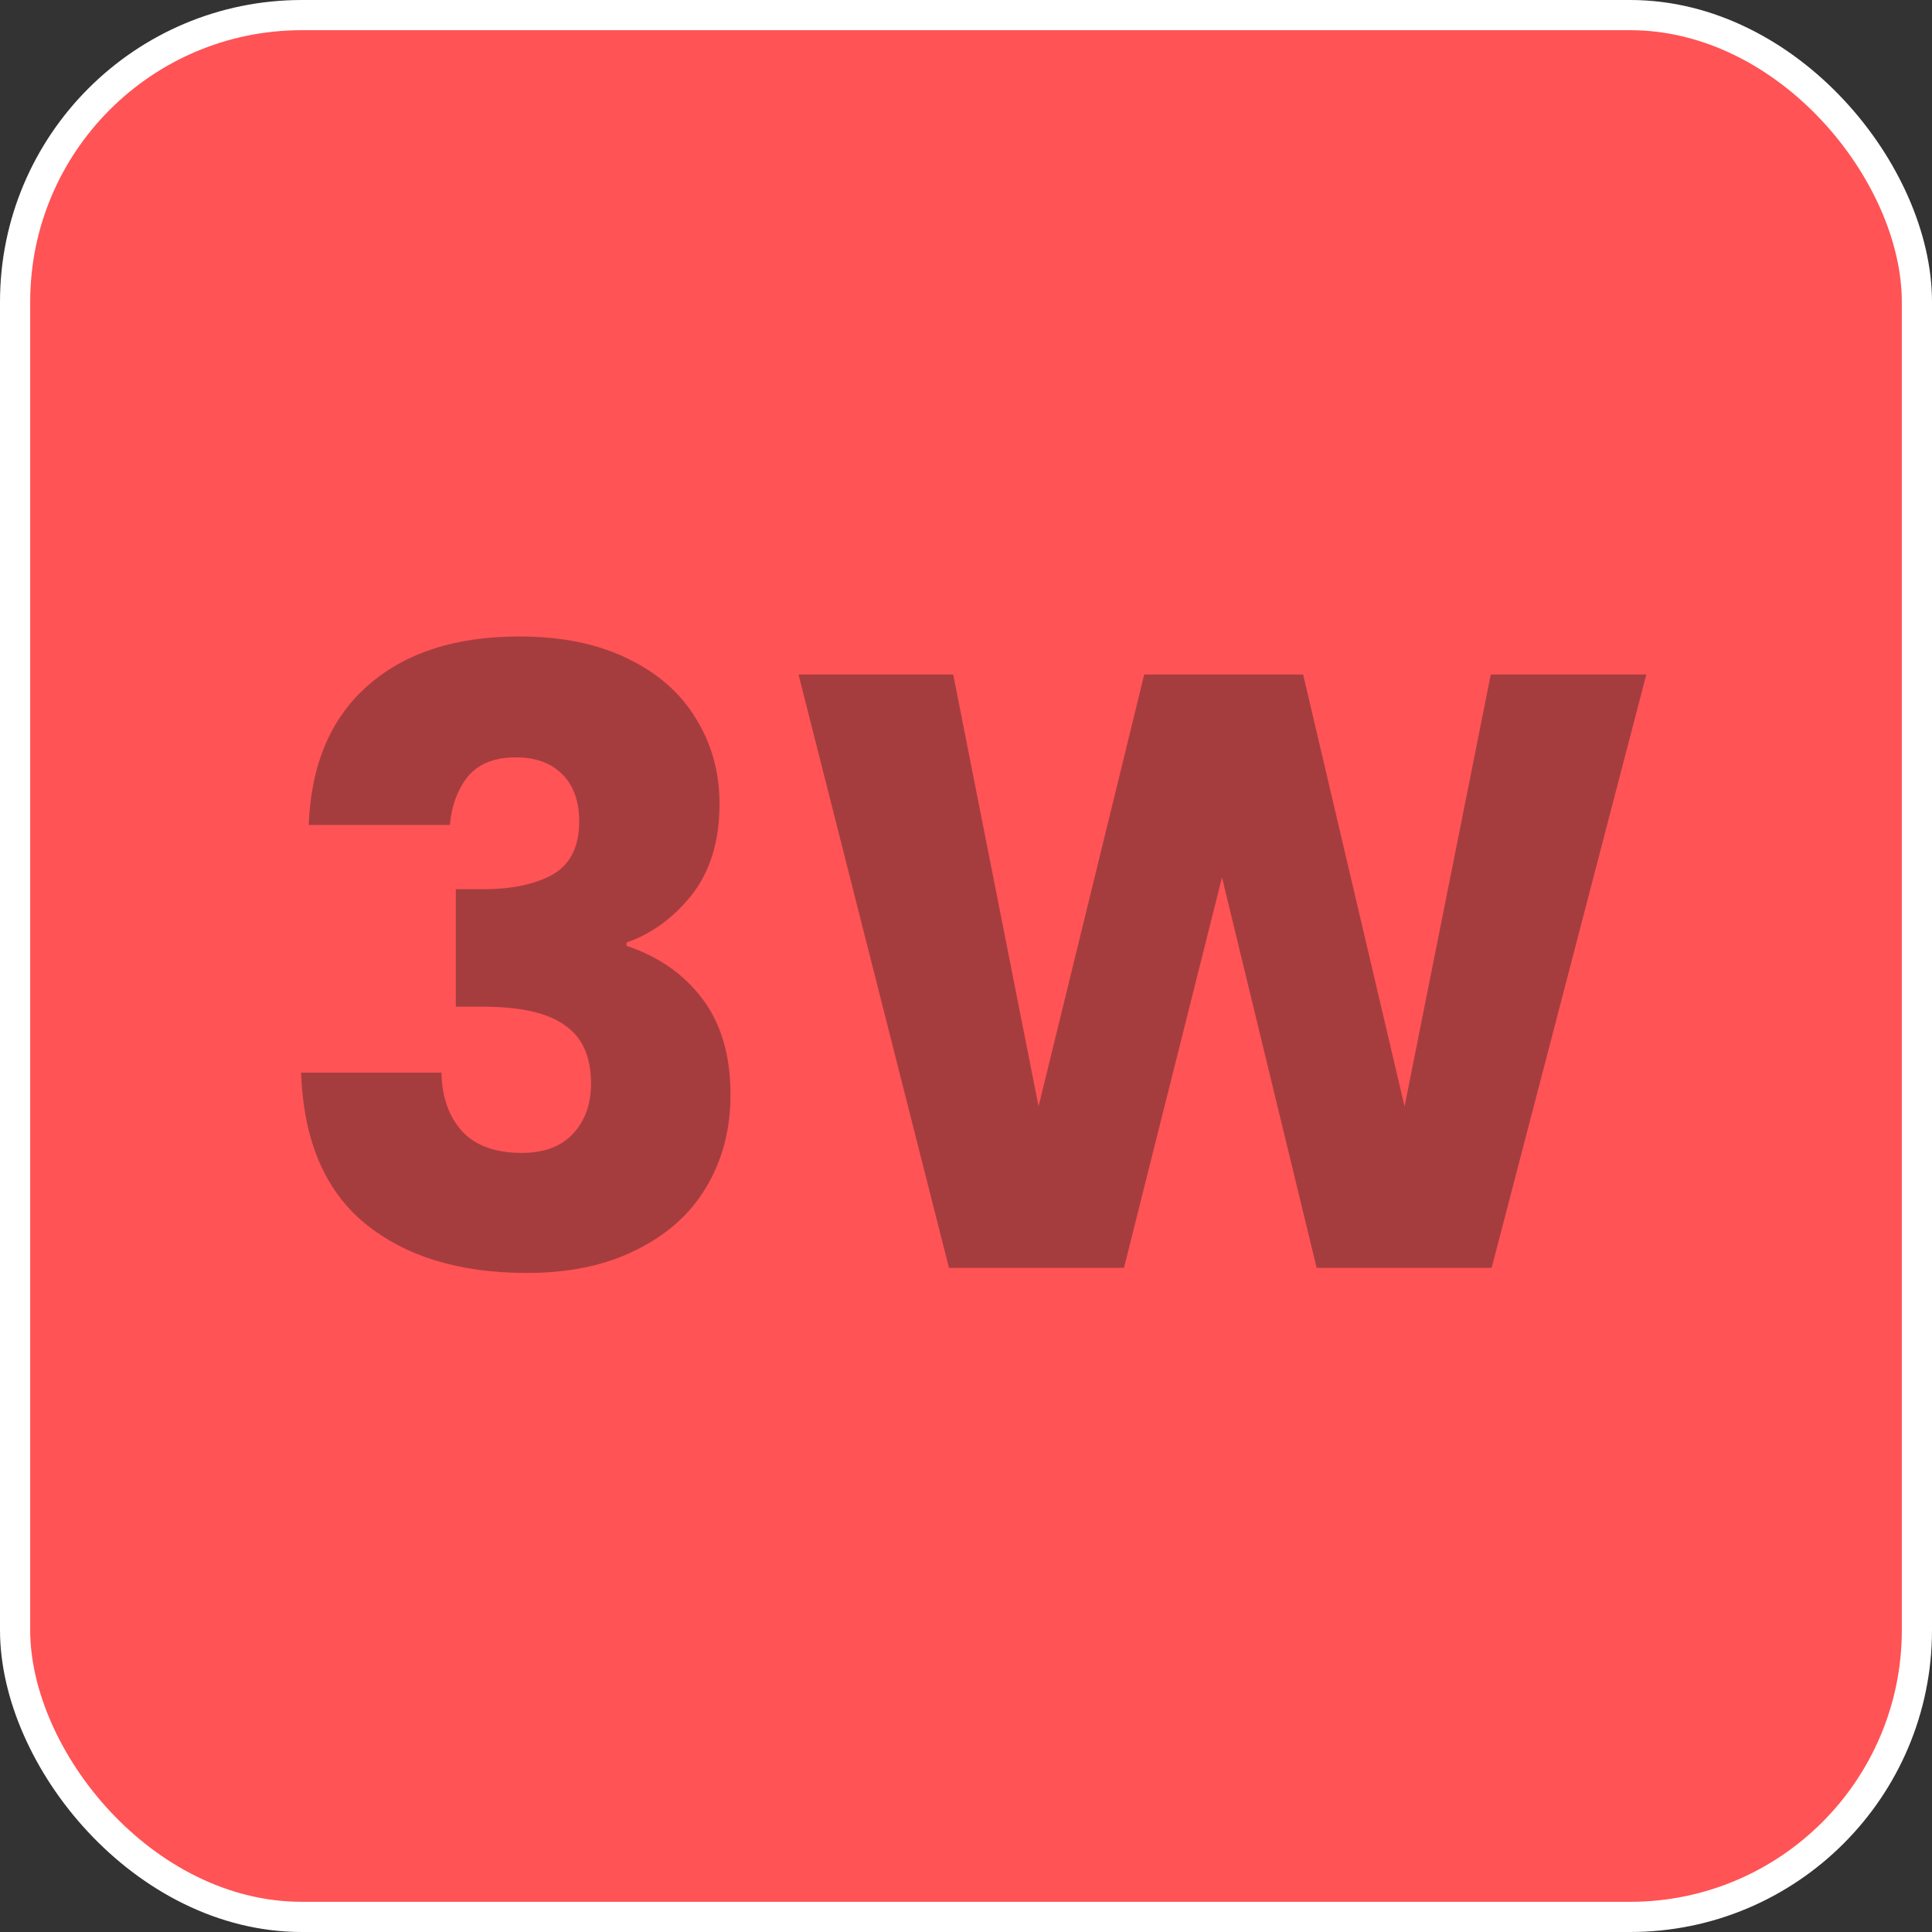 <svg width="64" height="64" viewBox="0 0 64 64" fill="none" xmlns="http://www.w3.org/2000/svg">
<rect x="0" y="0" width="64" height="64" fill="#333333" stroke="none"/>
<rect x="0.5" y="0.5" width="63" height="63" rx="9.5" fill="#FF5355"/>
<rect x="0.5" y="0.5" width="63" height="63" rx="9.5" stroke="white"/>
<path d="M10.227 27.328C10.302 25.331 10.955 23.791 12.187 22.708C13.419 21.625 15.089 21.084 17.199 21.084C18.599 21.084 19.794 21.327 20.783 21.812C21.791 22.297 22.547 22.96 23.051 23.8C23.573 24.64 23.835 25.583 23.835 26.628C23.835 27.86 23.527 28.868 22.911 29.652C22.295 30.417 21.576 30.94 20.755 31.22V31.332C21.819 31.687 22.659 32.275 23.275 33.096C23.891 33.917 24.199 34.972 24.199 36.26C24.199 37.417 23.928 38.444 23.387 39.34C22.864 40.217 22.09 40.908 21.063 41.412C20.055 41.916 18.851 42.168 17.451 42.168C15.211 42.168 13.419 41.617 12.075 40.516C10.749 39.415 10.05 37.753 9.975 35.532H14.623C14.642 36.353 14.875 37.007 15.323 37.492C15.771 37.959 16.424 38.192 17.283 38.192C18.011 38.192 18.571 37.987 18.963 37.576C19.373 37.147 19.579 36.587 19.579 35.896C19.579 35 19.29 34.356 18.711 33.964C18.151 33.553 17.245 33.348 15.995 33.348H15.099V29.456H15.995C16.947 29.456 17.712 29.297 18.291 28.98C18.888 28.644 19.187 28.056 19.187 27.216C19.187 26.544 19 26.021 18.627 25.648C18.253 25.275 17.74 25.088 17.087 25.088C16.378 25.088 15.845 25.303 15.491 25.732C15.155 26.161 14.959 26.693 14.903 27.328H10.227ZM54.536 22.344L49.412 42H43.616L40.48 29.064L37.232 42H31.436L26.452 22.344H31.576L34.404 36.652L37.904 22.344H43.168L46.528 36.652L49.384 22.344H54.536Z" fill="#A53D3F"/>
</svg>
